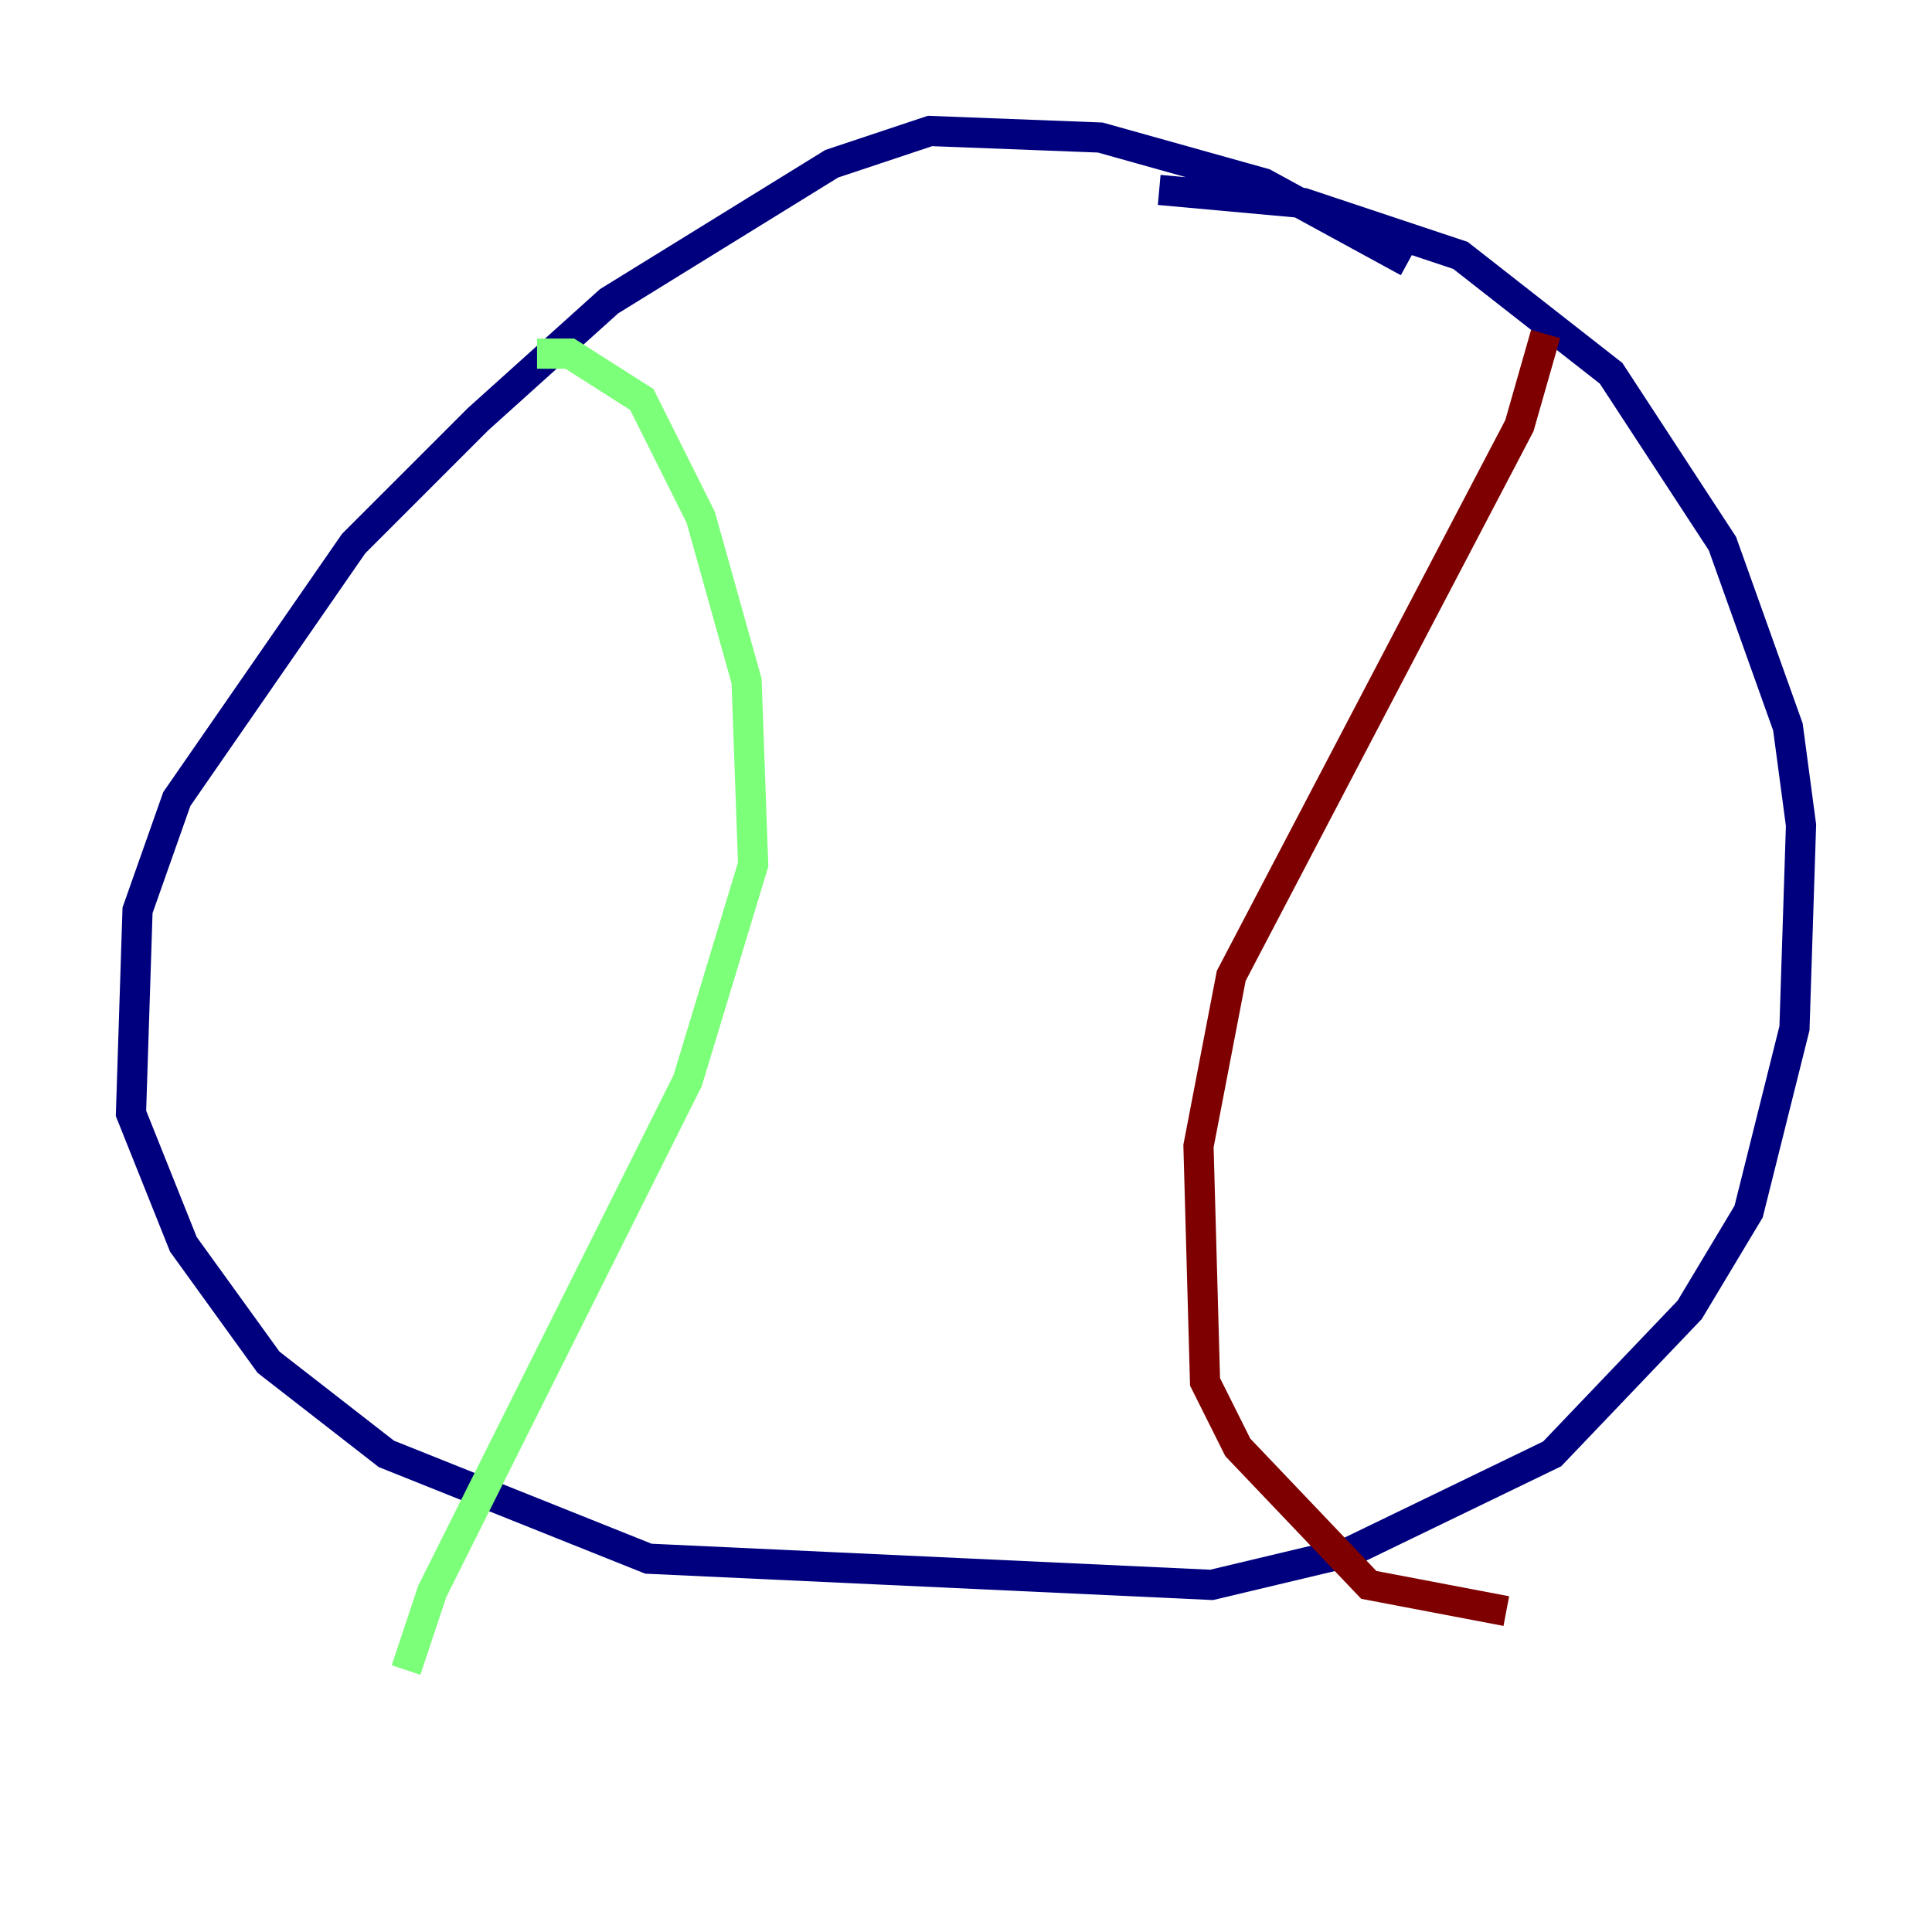 <?xml version="1.0" encoding="utf-8" ?>
<svg baseProfile="tiny" height="128" version="1.2" viewBox="0,0,128,128" width="128" xmlns="http://www.w3.org/2000/svg" xmlns:ev="http://www.w3.org/2001/xml-events" xmlns:xlink="http://www.w3.org/1999/xlink"><defs /><polyline fill="none" points="93.288,17.356 83.742,12.149 72.895,9.112 61.614,8.678 55.105,10.848 40.352,19.959 31.675,27.77 23.43,36.014 11.715,52.936 9.112,60.312 8.678,73.763 12.149,82.441 17.79,90.251 25.6,96.325 42.956,103.268 80.271,105.003 89.383,102.834 102.834,96.325 111.946,86.78 115.851,80.271 118.888,68.122 119.322,54.671 118.454,48.163 114.115,36.014 106.739,24.732 96.759,16.922 86.346,13.451 76.8,12.583" stroke="#00007f" stroke-width="2" /><polyline fill="none" points="35.58,23.43 37.749,23.43 42.522,26.468 46.427,34.278 49.464,45.125 49.898,57.275 45.559,71.593 28.637,105.437 26.902,110.644" stroke="#7cff79" stroke-width="2" /><polyline fill="none" points="102.4,22.129 100.664,28.203 81.573,64.651 79.403,75.932 79.837,91.552 82.007,95.891 90.685,105.003 99.797,106.739" stroke="#7f0000" stroke-width="2" /></svg>